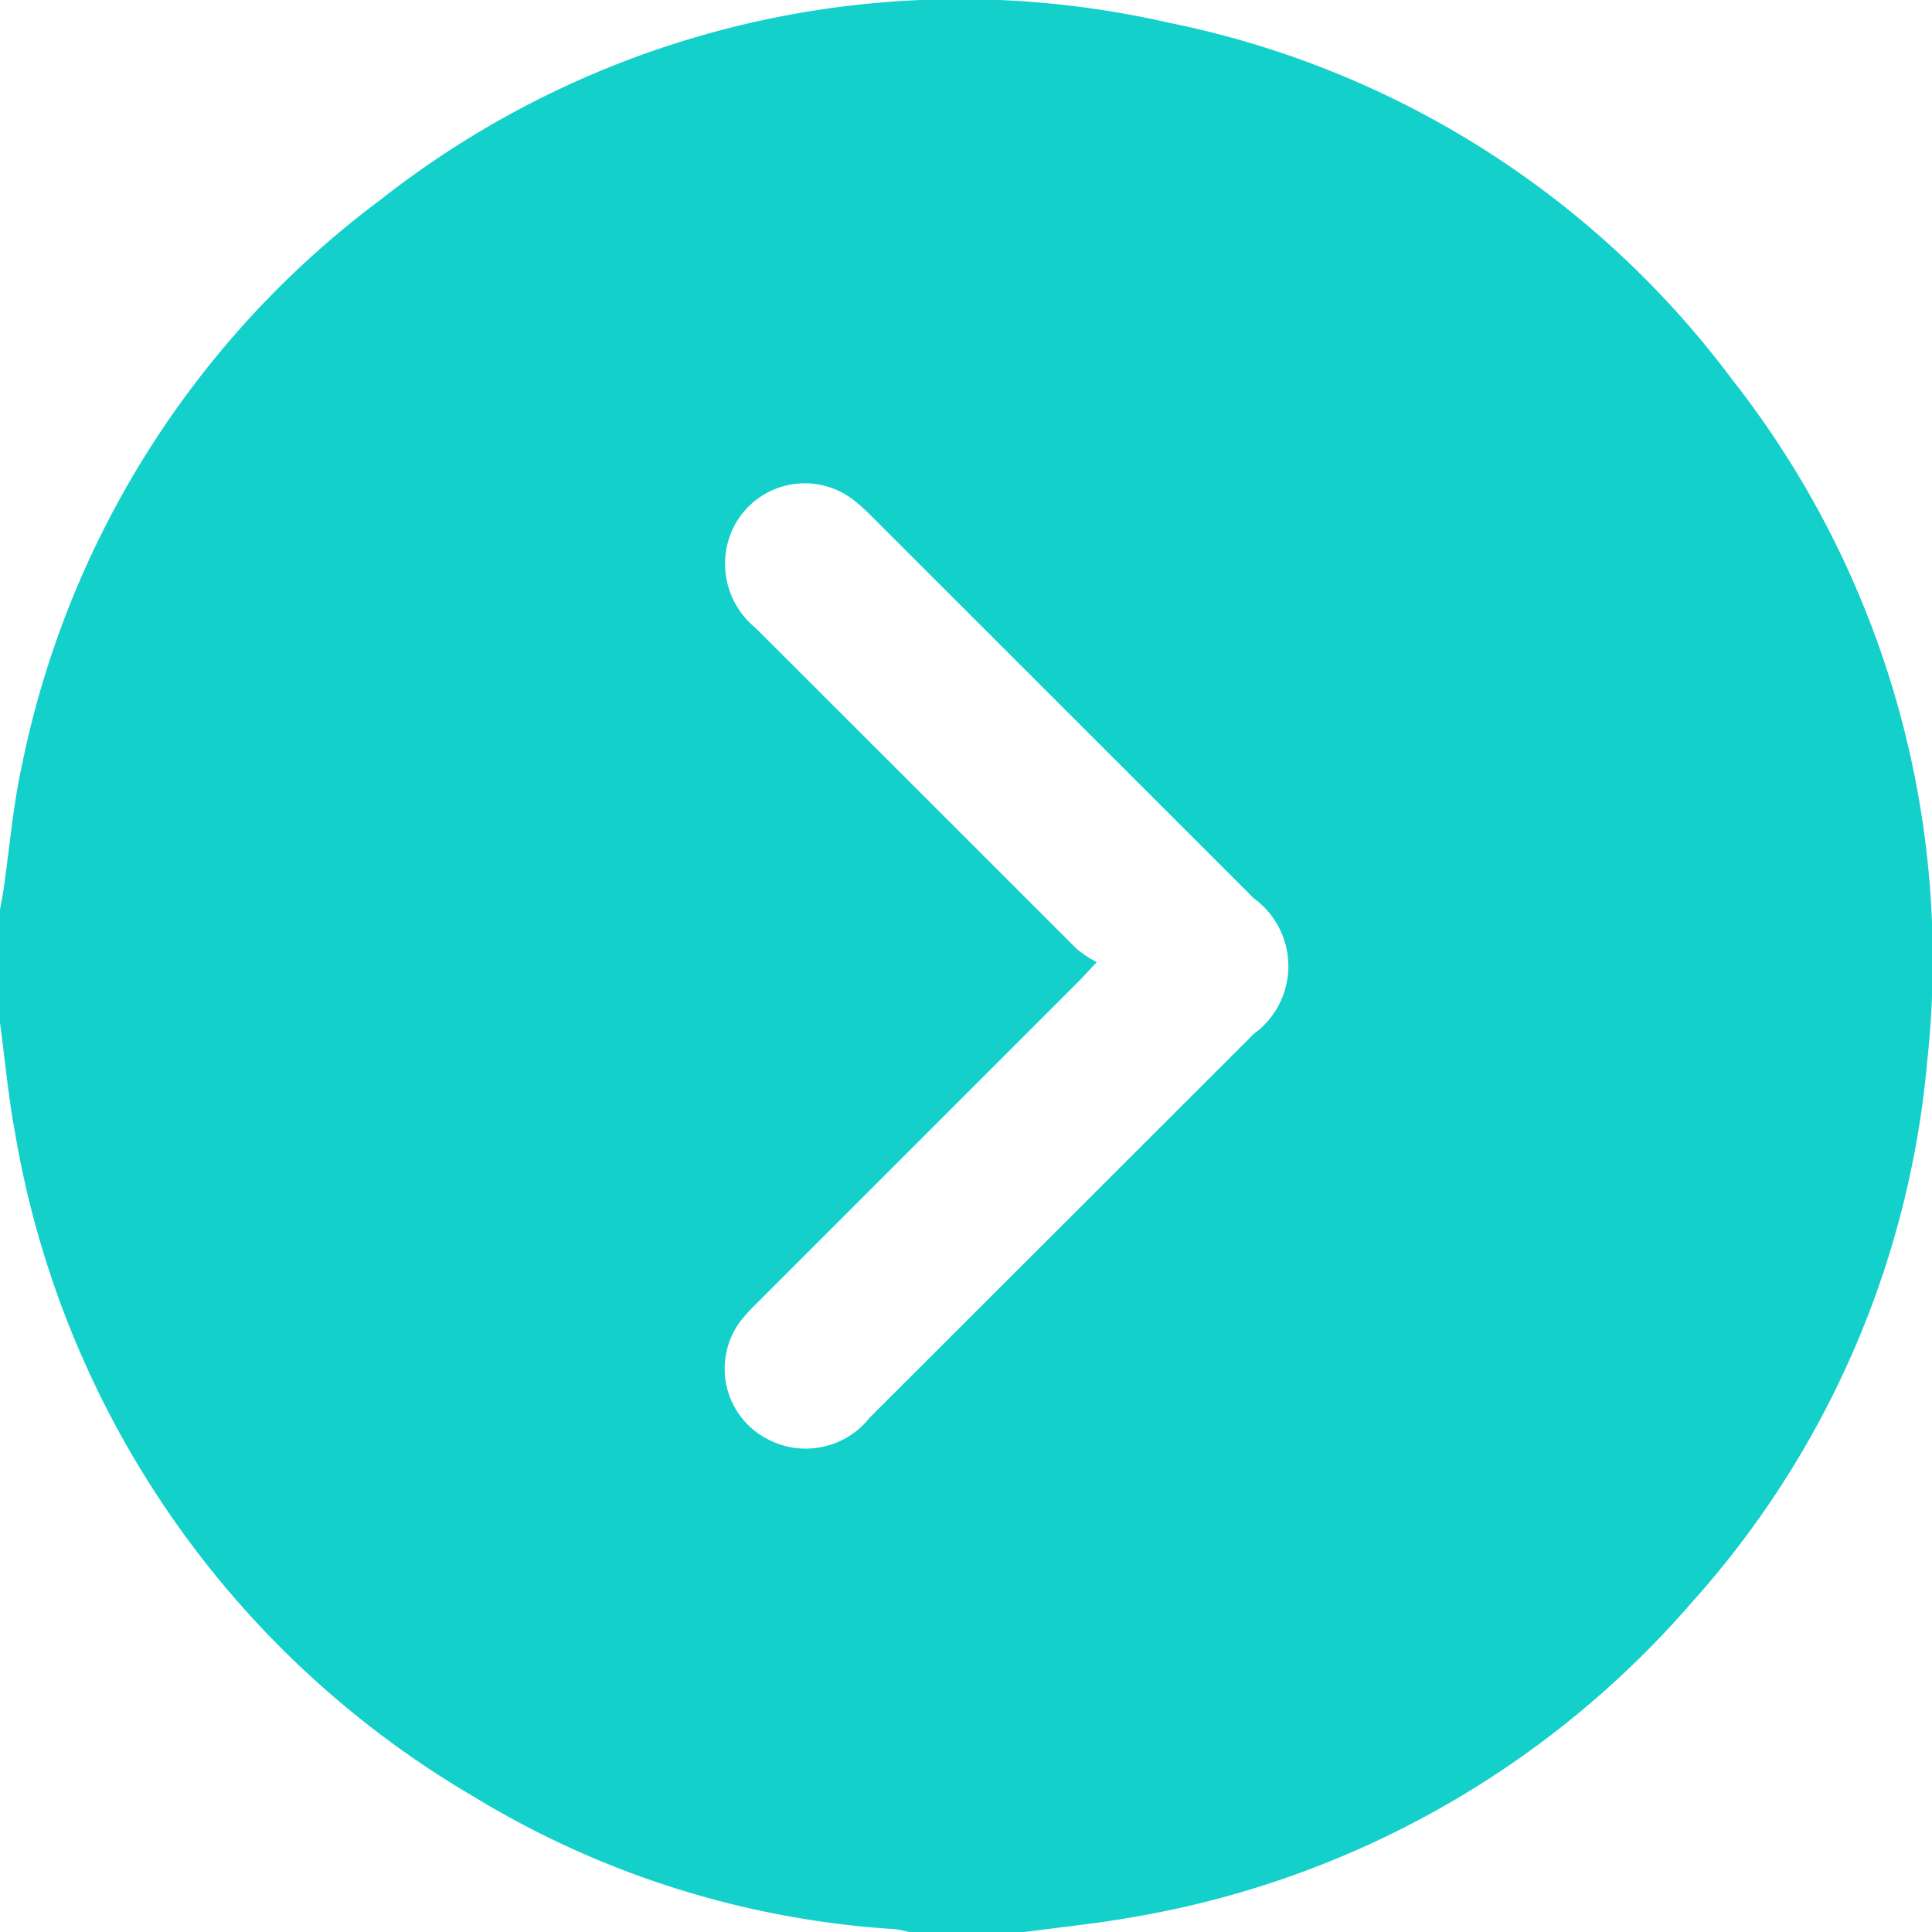 <svg id="Group_4802" data-name="Group 4802" xmlns="http://www.w3.org/2000/svg" width="17.566" height="17.568" viewBox="0 0 17.566 17.568">
  <g id="Group_4548" data-name="Group 4548" transform="translate(0 0)">
    <path id="Path_6821" data-name="Path 6821" d="M0,9.3V8.271c.011-.061.023-.121.032-.182C.087,7.711.118,7.327.2,6.955a8.532,8.532,0,0,1,3.26-5.139A8.521,8.521,0,0,1,10.628.207a8.481,8.481,0,0,1,5.116,3.237,8.541,8.541,0,0,1,1.777,6.22,8.485,8.485,0,0,1-2.143,4.91A8.625,8.625,0,0,1,10.3,17.431c-.331.059-.666.092-1,.137H8.269a.945.945,0,0,0-.132-.028A8.36,8.36,0,0,1,4.3,16.331,8.668,8.668,0,0,1,.137,10.3C.075,9.967.045,9.632,0,9.3m9.972-.552c-.085.09-.126.136-.17.18l-2.9,2.9A1.906,1.906,0,0,0,6.742,12a.721.721,0,0,0,.222,1.077.742.742,0,0,0,.944-.188L11.4,9.4a.761.761,0,0,0,0-1.232L7.931,4.7a1.815,1.815,0,0,0-.165-.15.724.724,0,0,0-1.145.37.753.753,0,0,0,.247.788Q8.331,7.169,9.792,8.63a1.083,1.083,0,0,0,.18.118" transform="translate(0 0)" fill="#13d0ca"/>
  </g>
</svg>
